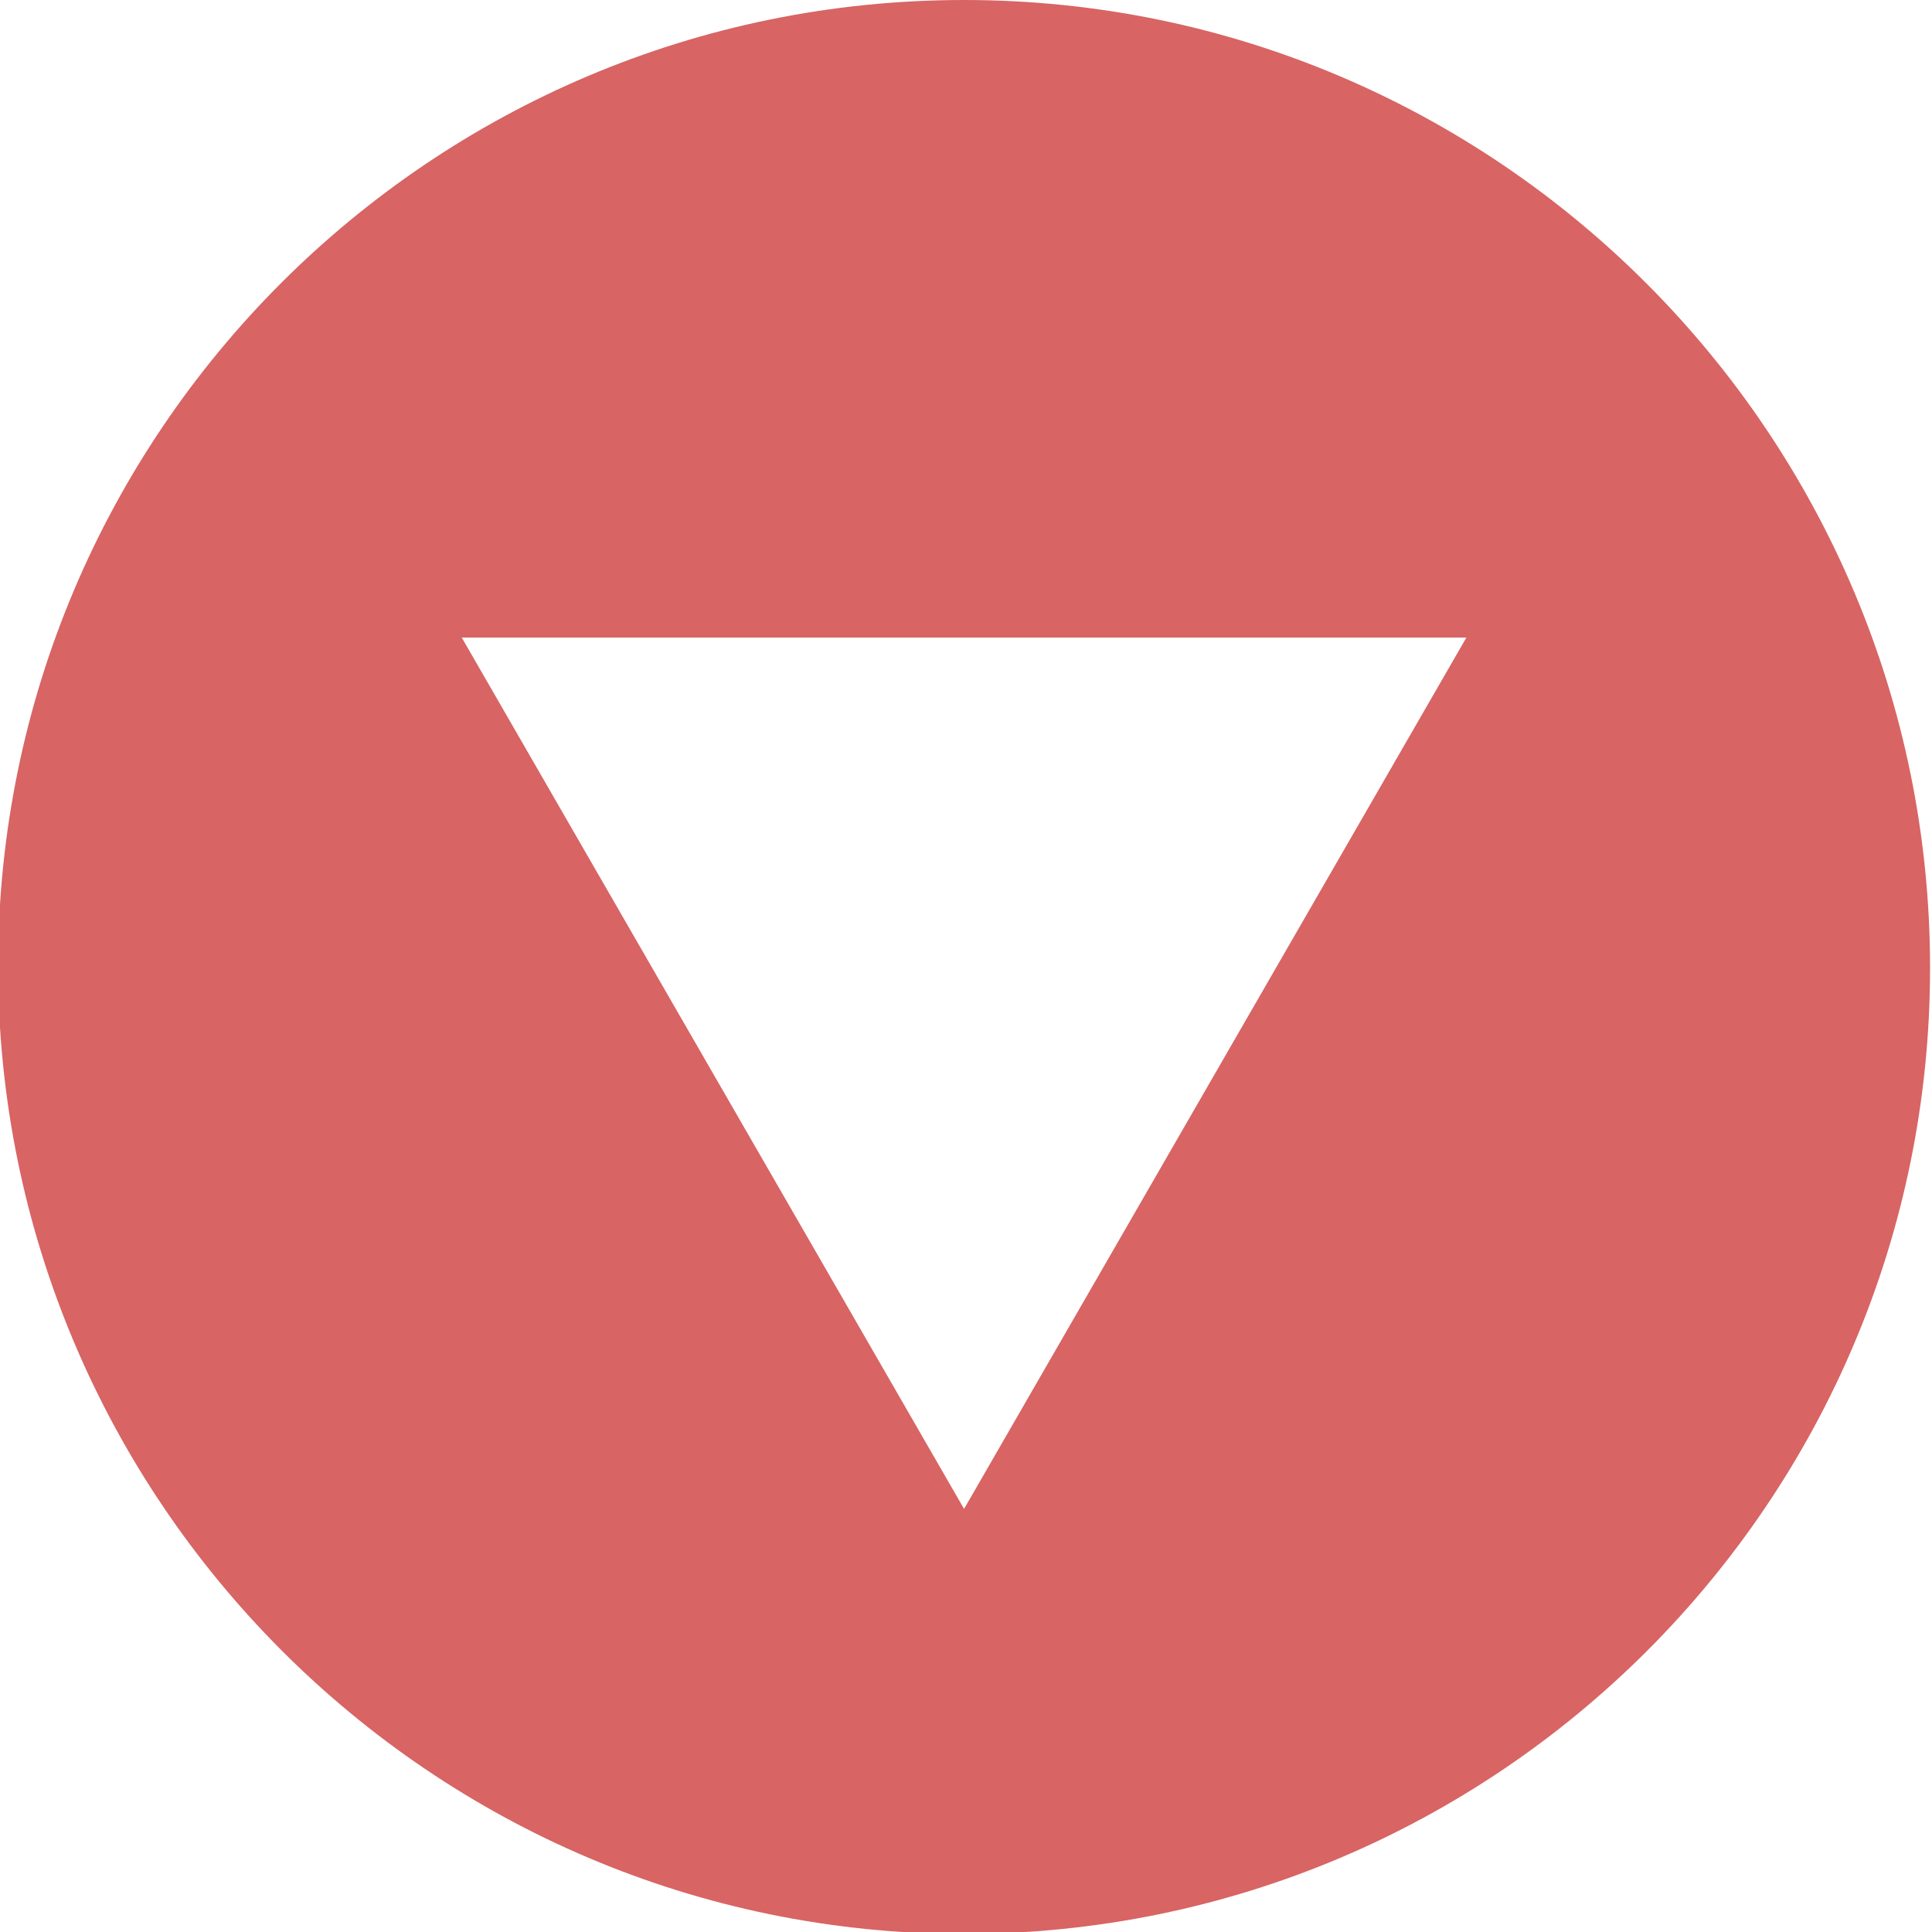 <?xml version="1.0" encoding="utf-8"?>
<!-- Generator: Adobe Illustrator 26.3.1, SVG Export Plug-In . SVG Version: 6.00 Build 0)  -->
<svg version="1.1" id="Layer_1" xmlns="http://www.w3.org/2000/svg" xmlns:xlink="http://www.w3.org/1999/xlink" x="0px" y="0px"
	 viewBox="0 0 100 100" style="enable-background:new 0 0 100 100;" xml:space="preserve">
<style type="text/css">
	.st1{fill:#D86464;}
</style>
<path class="st1" d="M49.9,100.1c27.6,0,50-22.4,50-50S77.5,0,49.9,0s-50,22.4-50,50S22.3,100.1,49.9,100.1 M75.9,33l-26,45.1
	L23.9,33H75.9z"/>
</svg>
